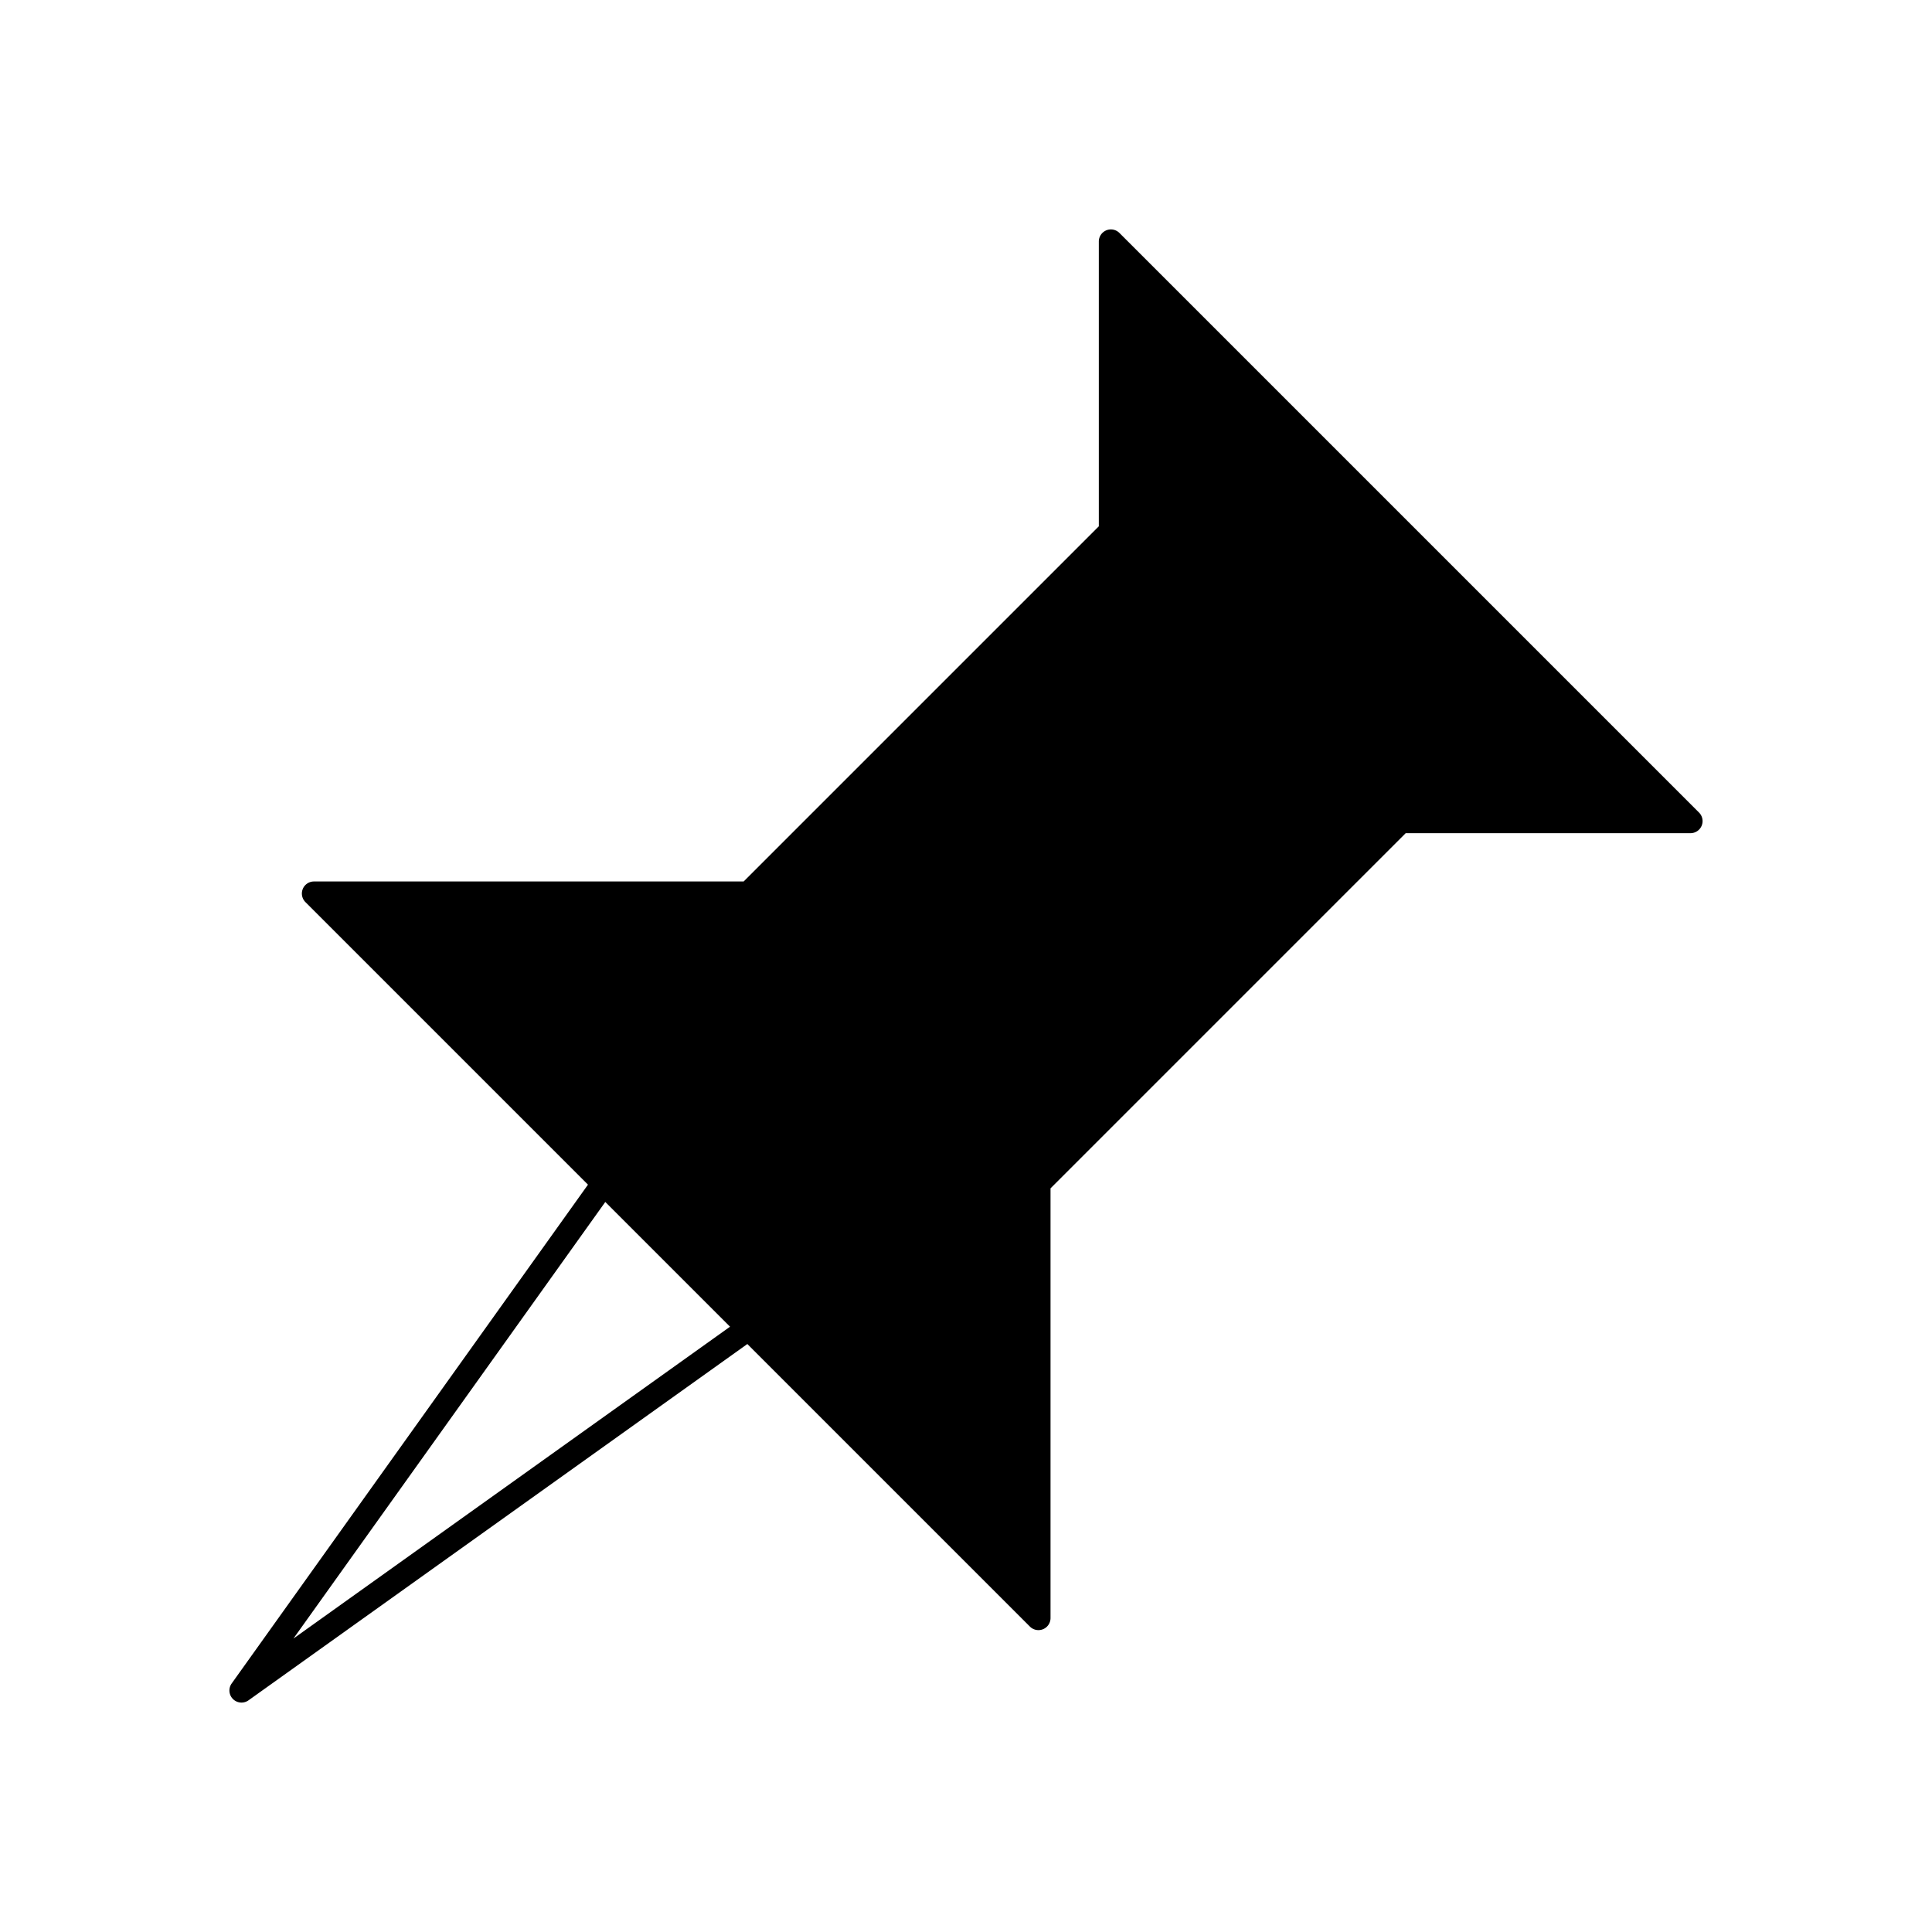<svg xmlns="http://www.w3.org/2000/svg" viewBox="0 0 320 320">
  <title>_.regular.pin</title>
  <g id="camera">
    <path d="M170.586,269.414A2,2,0,0,0,174,268V196.828L232.828,138H280a2,2,0,0,0,1.414-3.414l-96-96A2,2,0,0,0,182,40V87.171L123.171,146H52a2,2,0,0,0-1.414,3.414l46.802,46.802L38.372,278.837a2,2,0,0,0,2.79,2.79l82.621-59.015ZM48.602,271.397l51.653-72.314,20.661,20.661Z" class="fill"/>
  </g>
</svg>
